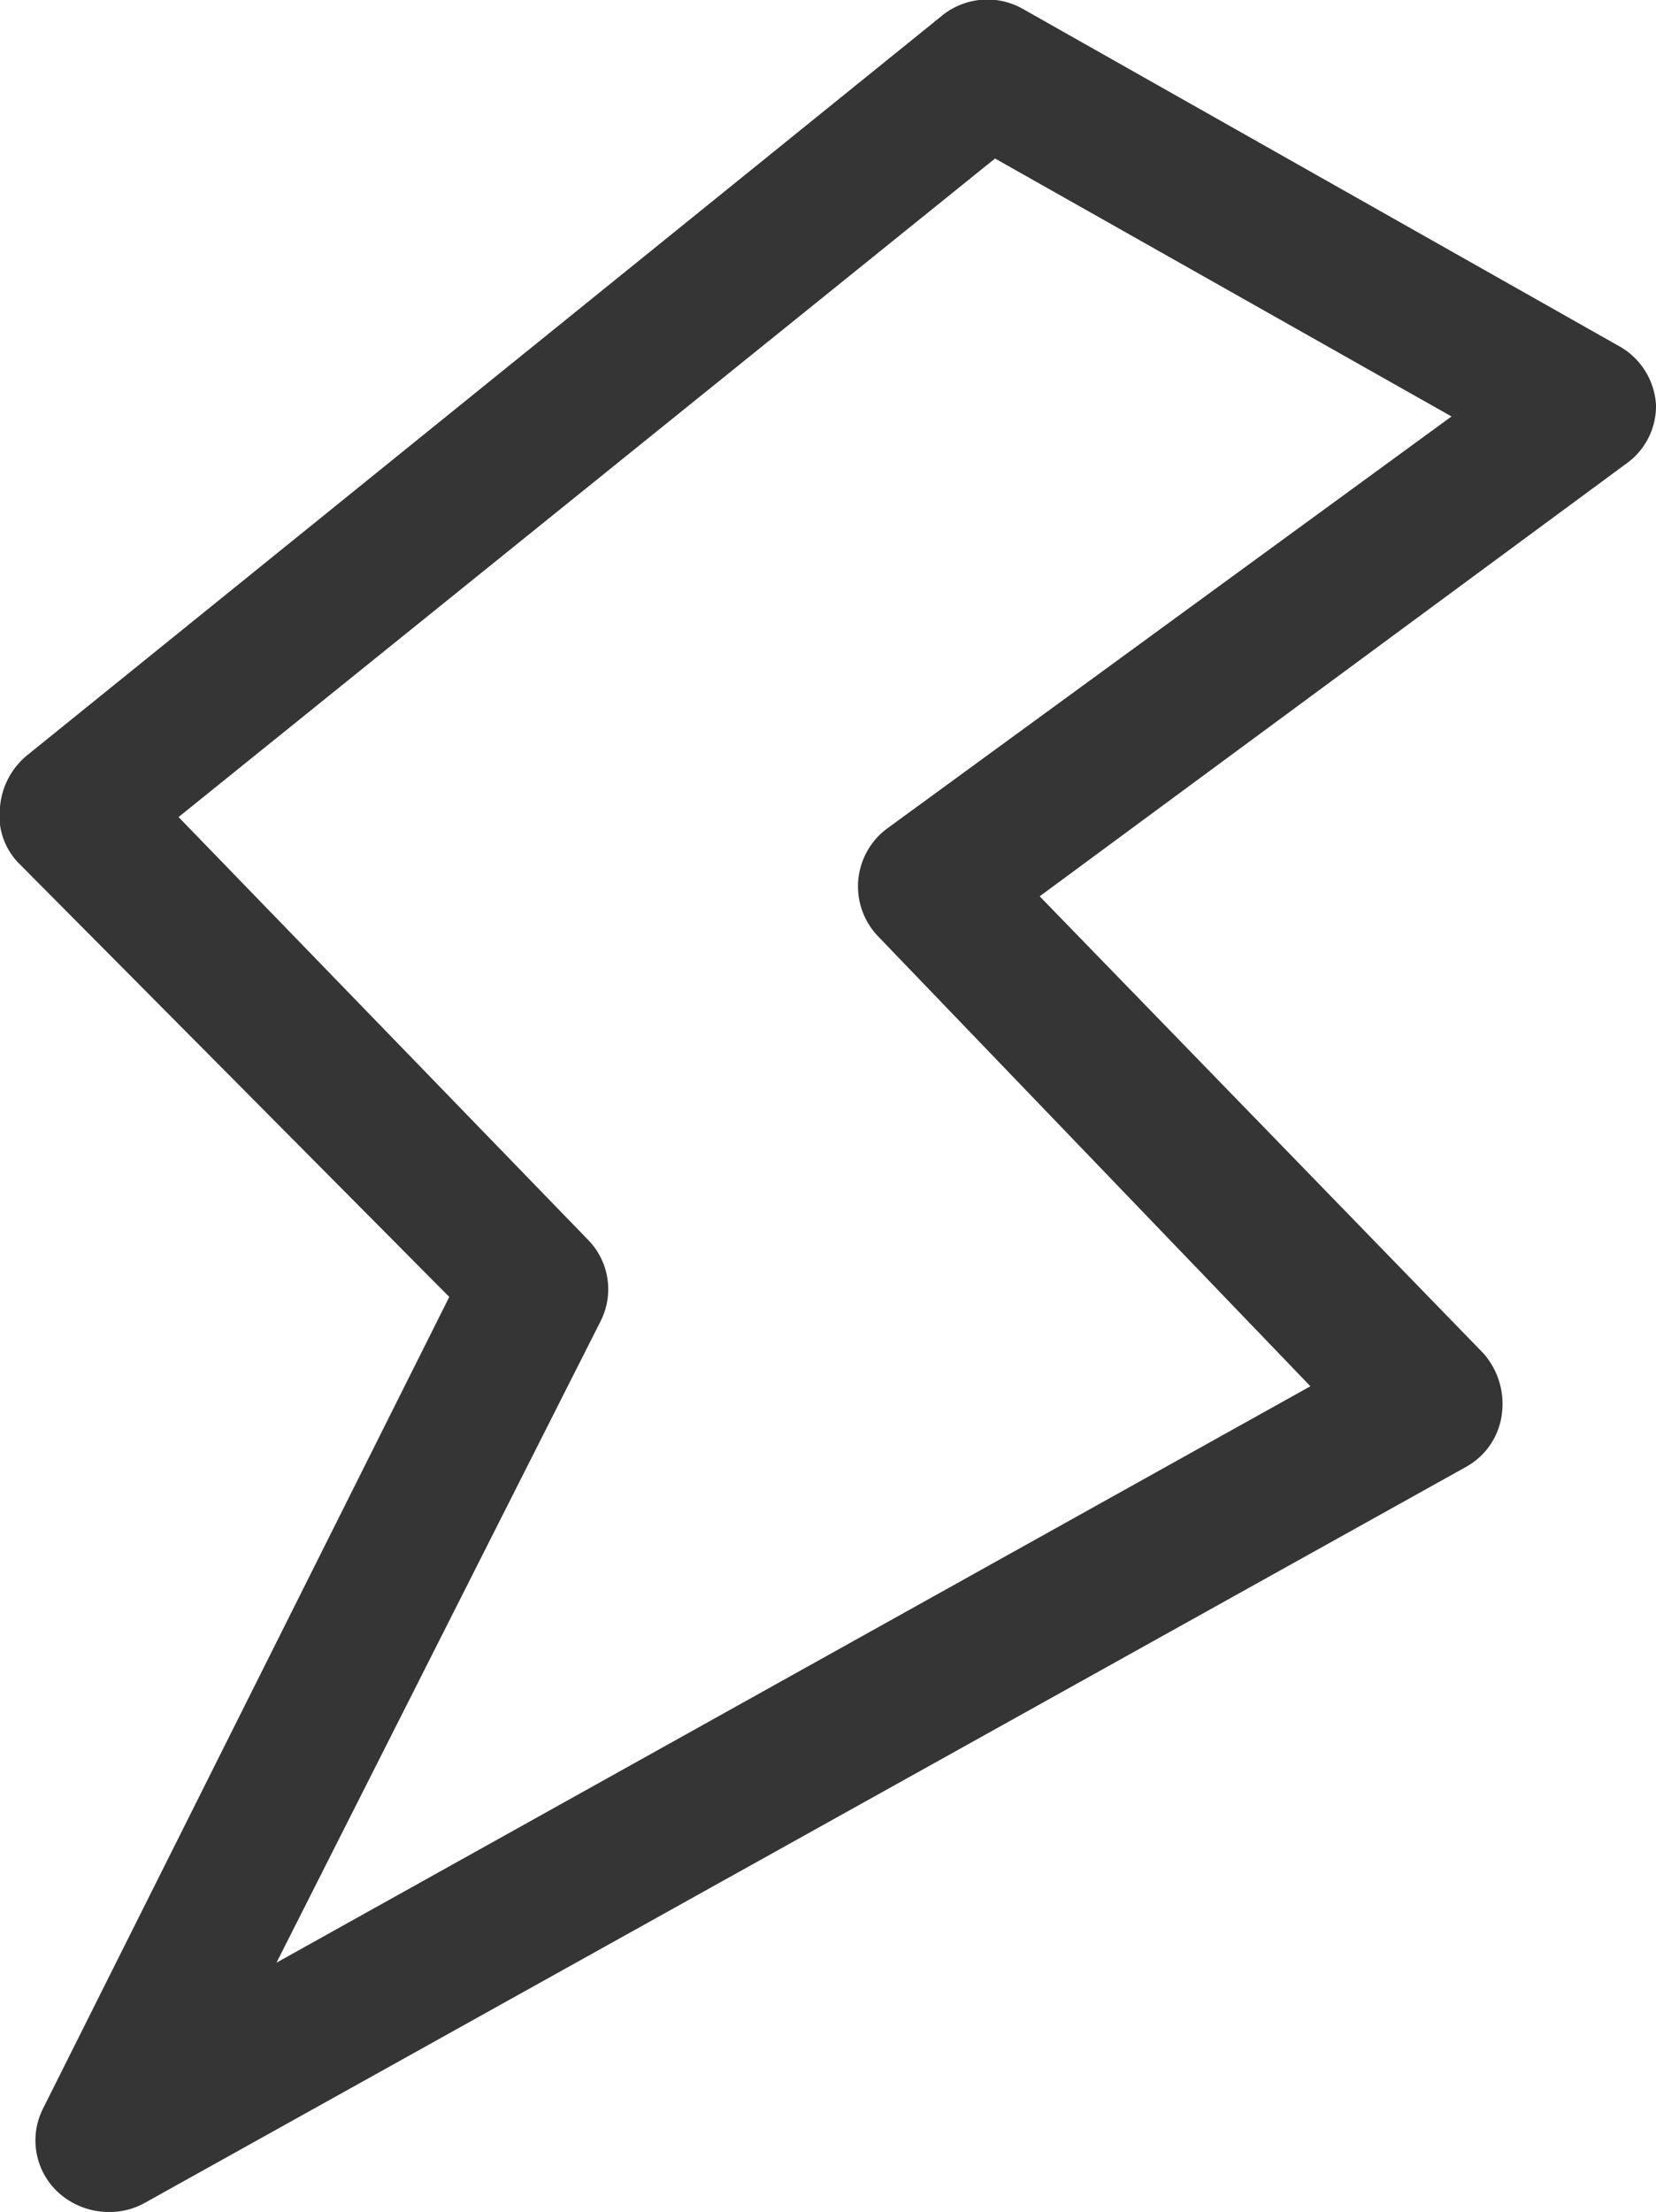<svg xmlns="http://www.w3.org/2000/svg" viewBox="0 0 11.5 15.35"><defs><style>.cls-1{fill:#353535;}</style></defs><title>病危</title><g id="图层_2" data-name="图层 2"><g id="图层_1-2" data-name="图层 1"><path class="cls-1" d="M11.5,2.81a.5.5,0,0,0-.26-.41L7.1.06a.5.5,0,0,0-.56.05L.19,5.24A.52.52,0,0,0,0,5.6.47.47,0,0,0,.14,6L3.12,9,.3,14.63a.49.49,0,0,0,.1.58.52.52,0,0,0,.35.14A.5.5,0,0,0,1,15.29l9.18-5.11a.49.49,0,0,0,.25-.37.53.53,0,0,0-.13-.42L7.22,6.22l4.07-3A.49.49,0,0,0,11.5,2.81ZM6.16,5.75a.5.5,0,0,0-.06.75l3,3.12-7.18,4L4.17,9.17a.49.49,0,0,0-.09-.57L1.24,5.67,6.91,1.1l3.17,1.79Z"/></g></g></svg>